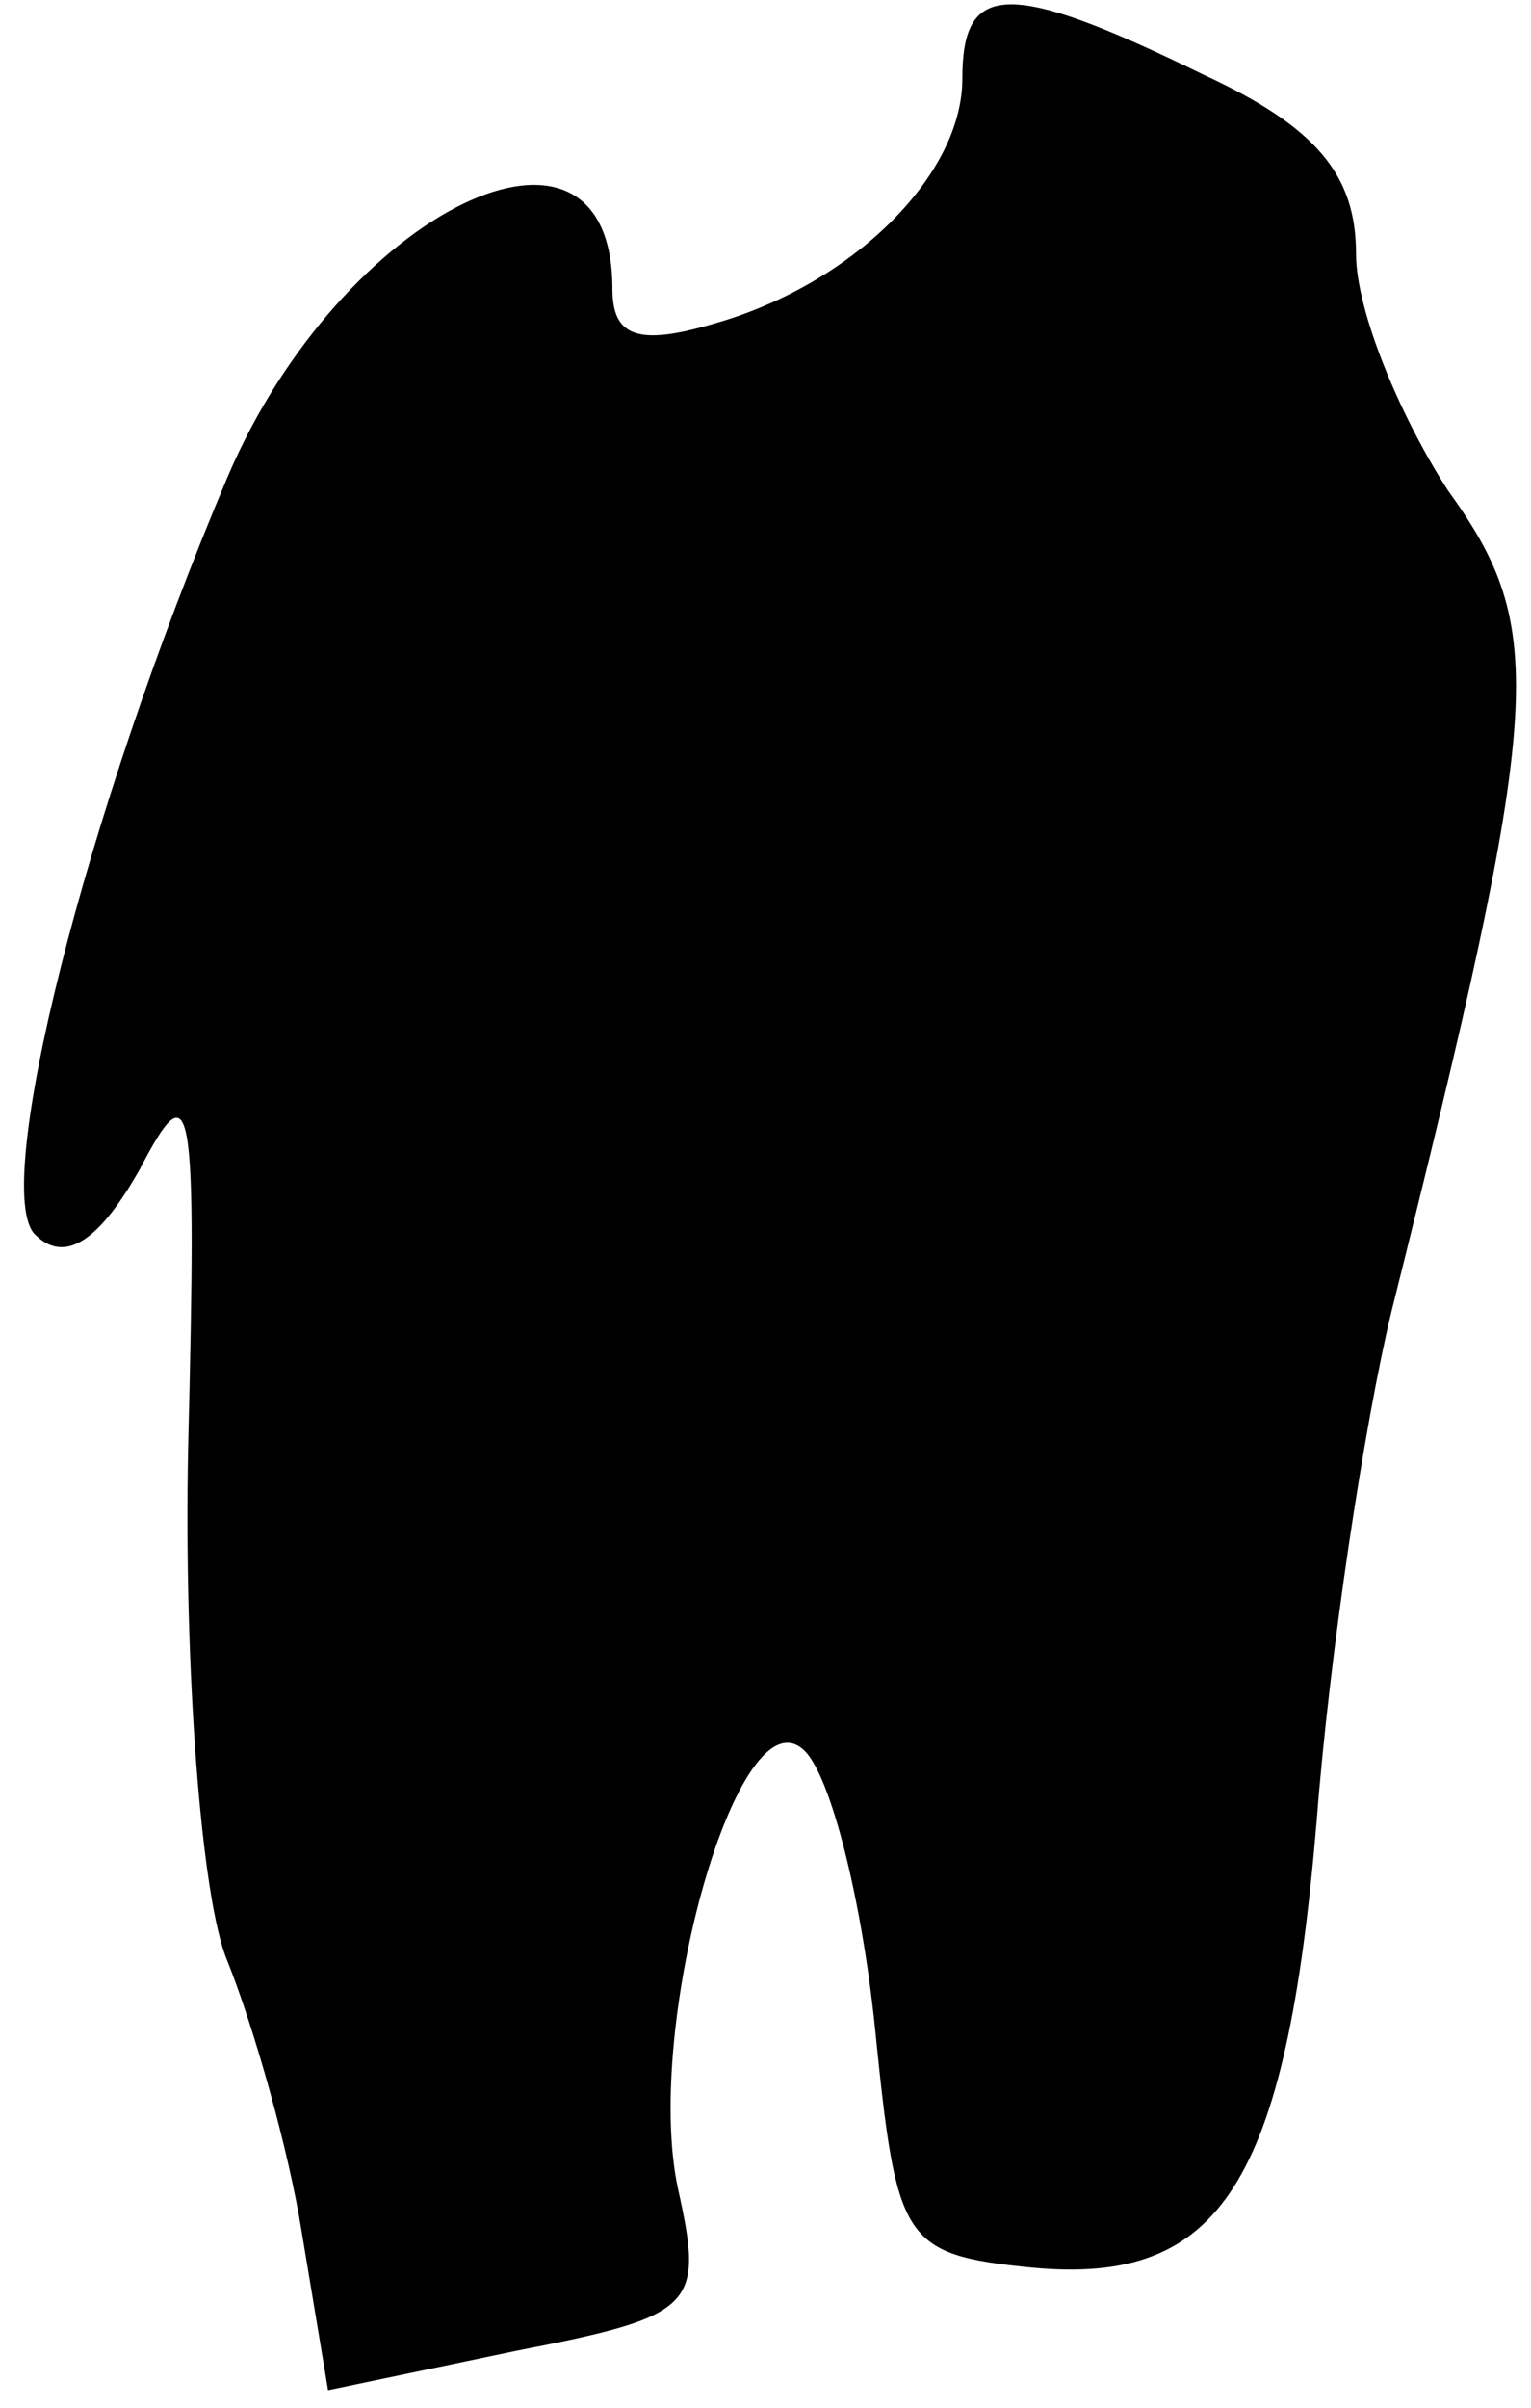 <?xml version="1.0" standalone="no"?>
<!DOCTYPE svg PUBLIC "-//W3C//DTD SVG 20010904//EN"
 "http://www.w3.org/TR/2001/REC-SVG-20010904/DTD/svg10.dtd">
<svg version="1.0" xmlns="http://www.w3.org/2000/svg"
 width="35pt" height="55pt" viewBox="0 0 35 55"
 preserveAspectRatio="xMidYMid meet">
<g transform="translate(0,55) scale(0.1,-0.1)"
fill="#000000" stroke="none">
<path fill="#000000" stroke="none" d="M220 532 c0 -22 -25 -47 -57 -56 -17
-5 -23 -3 -23 8 0 48 -62 18 -88 -43 -33 -78 -54 -163 -44 -173 7 -7 15 -1 24
15 12 23 13 17 11 -64 -1 -50 3 -103 9 -117 6 -15 14 -43 17 -62 l6 -36 43 9
c41 8 43 10 37 37 -8 37 14 115 29 100 6 -6 13 -34 16 -63 5 -49 6 -52 36 -55
43 -4 58 19 65 102 3 39 11 91 17 116 35 140 36 156 13 188 -11 17 -21 41 -21
54 0 18 -9 29 -35 41 -45 22 -55 21 -55 -1z"/>
</g>
</svg>
